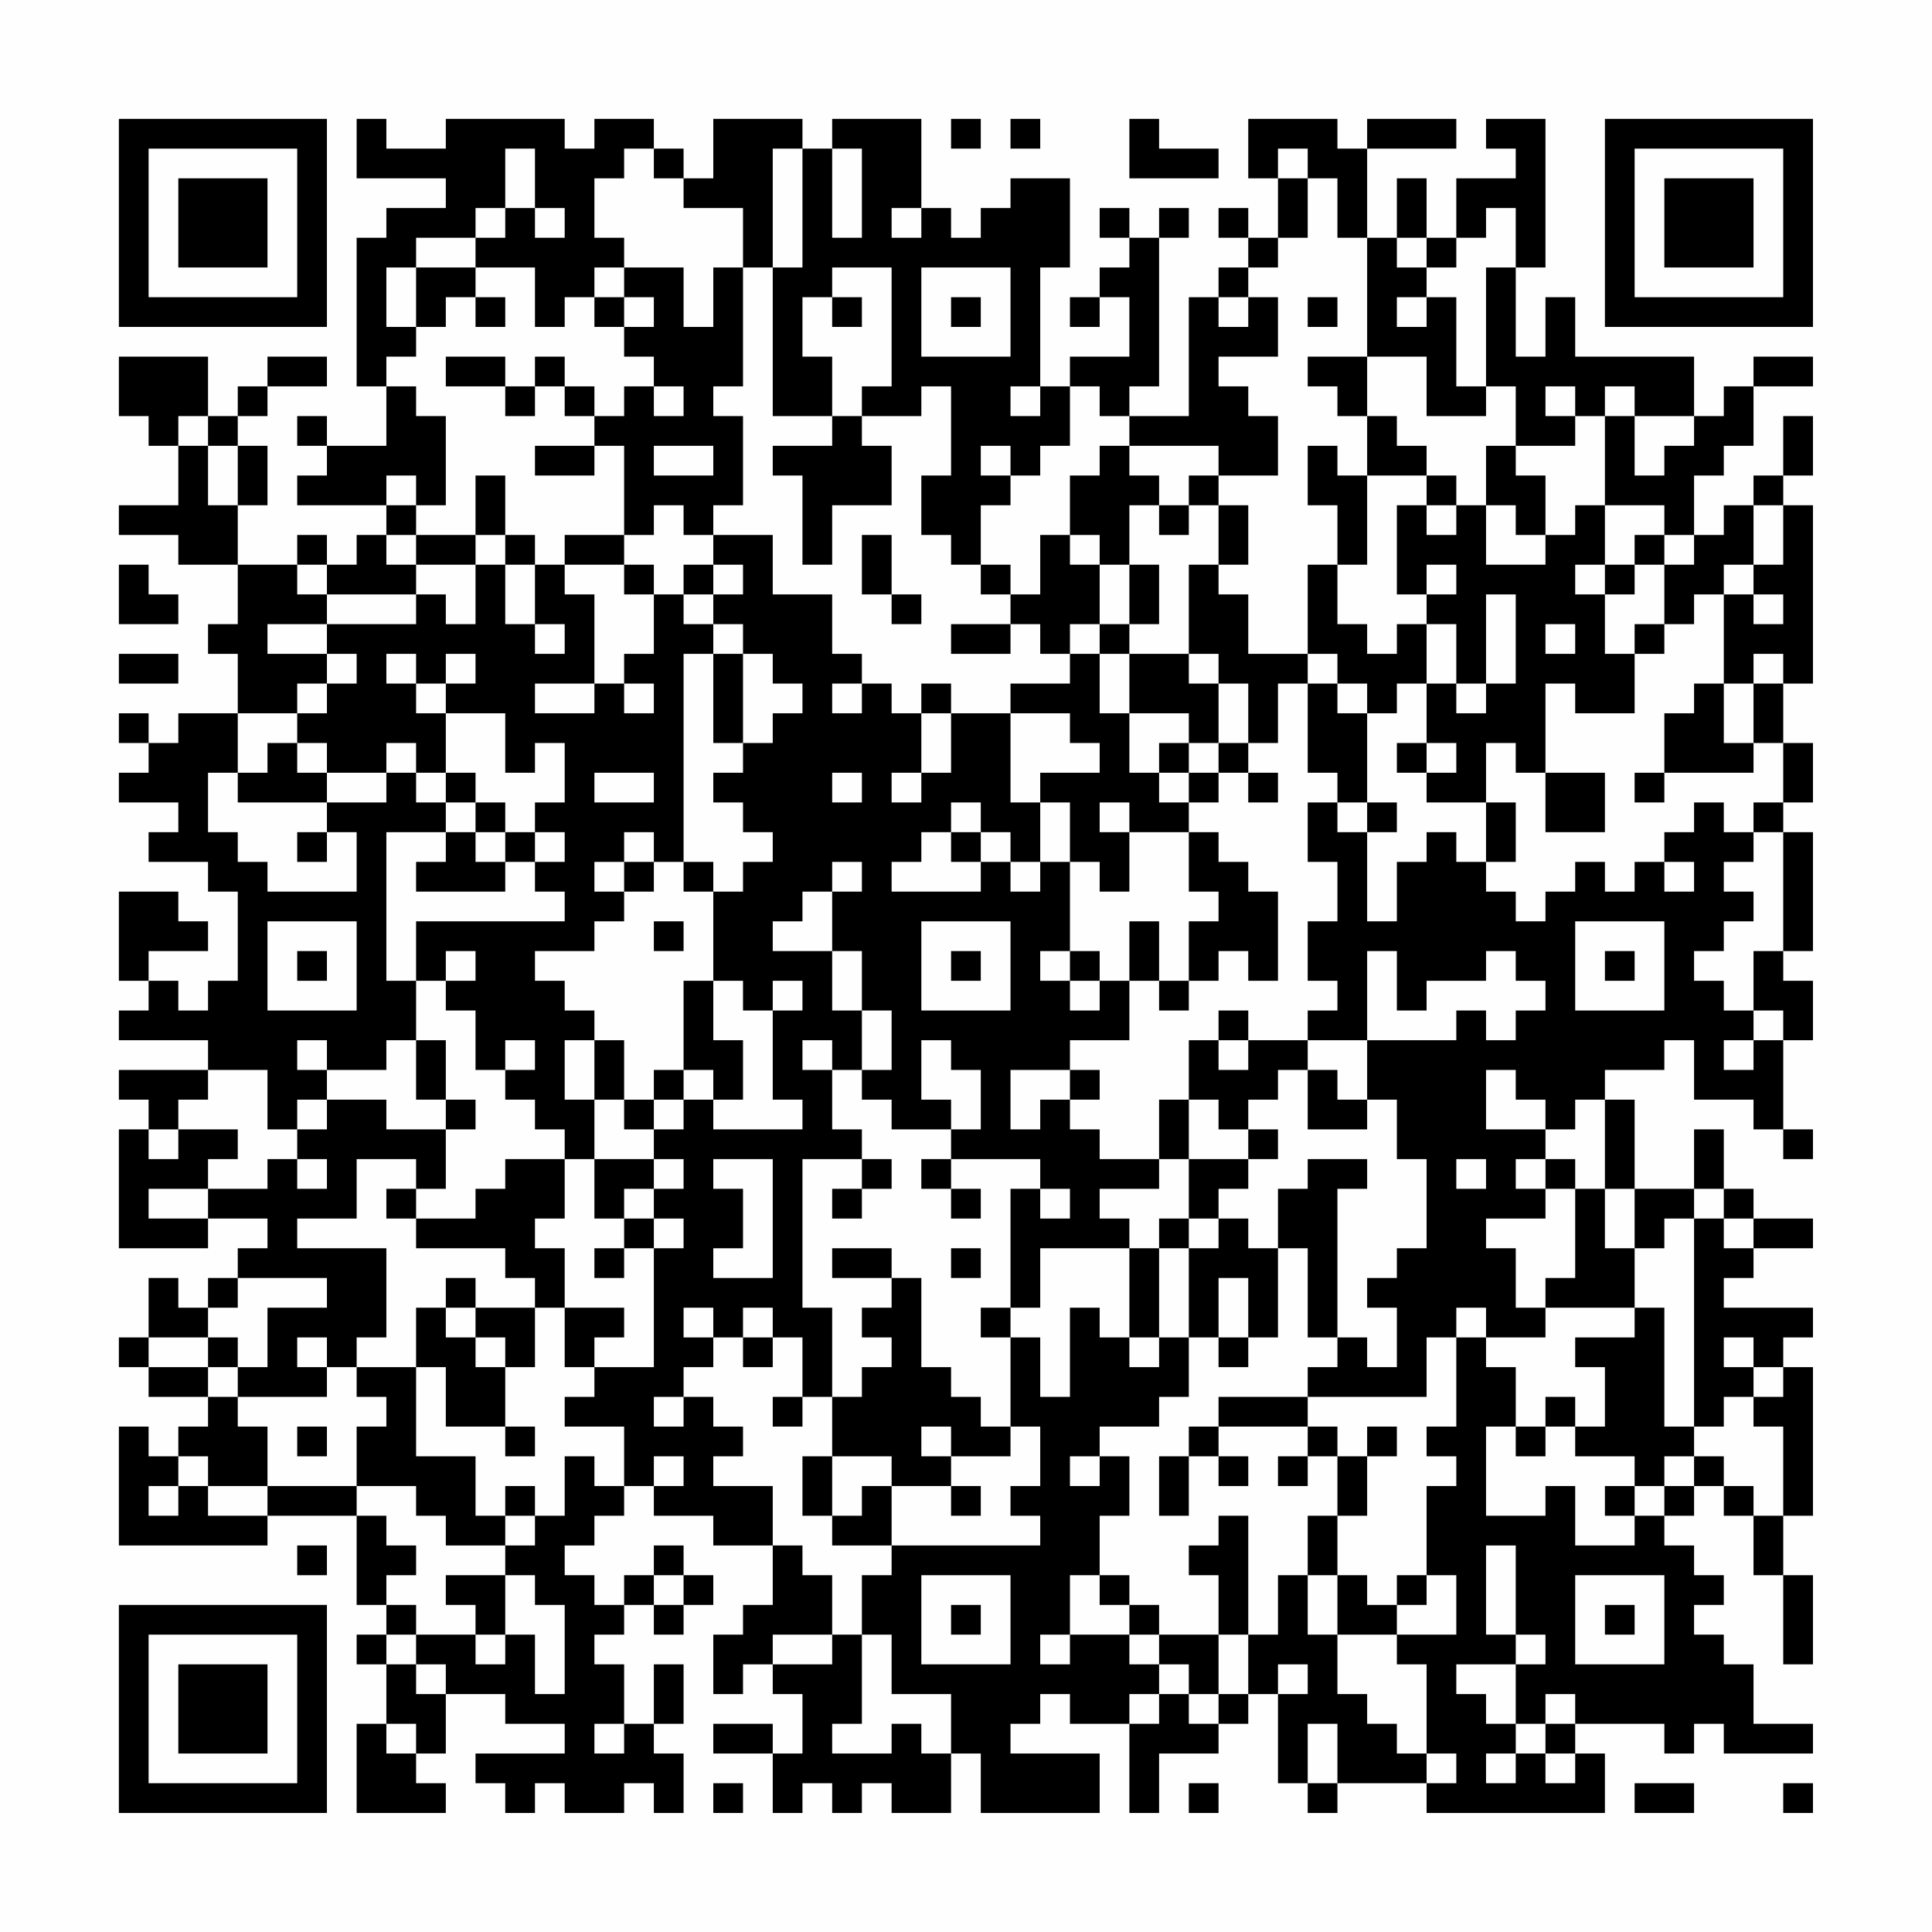 <?xml version="1.0" encoding="UTF-8"?>
<svg xmlns="http://www.w3.org/2000/svg" version="1.1" width="300" height="300" viewBox="0 0 300 300"><rect x="0" y="0" width="300" height="300" fill="#fefefe"/><g transform="scale(4.615)"><g transform="translate(4,4)"><path fill-rule="evenodd" d="M8 0L8 2L11 2L11 3L9 3L9 4L8 4L8 9L9 9L9 11L7 11L7 10L6 10L6 11L7 11L7 12L6 12L6 13L9 13L9 14L8 14L8 15L7 15L7 14L6 14L6 15L4 15L4 13L5 13L5 11L4 11L4 10L5 10L5 9L7 9L7 8L5 8L5 9L4 9L4 10L3 10L3 8L0 8L0 10L1 10L1 11L2 11L2 13L0 13L0 14L2 14L2 15L4 15L4 17L3 17L3 18L4 18L4 20L2 20L2 21L1 21L1 20L0 20L0 21L1 21L1 22L0 22L0 23L2 23L2 24L1 24L1 25L3 25L3 26L4 26L4 29L3 29L3 30L2 30L2 29L1 29L1 28L3 28L3 27L2 27L2 26L0 26L0 29L1 29L1 30L0 30L0 31L3 31L3 32L0 32L0 33L1 33L1 34L0 34L0 38L3 38L3 37L5 37L5 38L4 38L4 39L3 39L3 40L2 40L2 39L1 39L1 41L0 41L0 42L1 42L1 43L3 43L3 44L2 44L2 45L1 45L1 44L0 44L0 48L5 48L5 47L8 47L8 50L9 50L9 51L8 51L8 52L9 52L9 54L8 54L8 57L11 57L11 56L10 56L10 55L11 55L11 53L13 53L13 54L15 54L15 55L12 55L12 56L13 56L13 57L14 57L14 56L15 56L15 57L17 57L17 56L18 56L18 57L19 57L19 55L18 55L18 54L19 54L19 52L18 52L18 54L17 54L17 52L16 52L16 51L17 51L17 50L18 50L18 51L19 51L19 50L20 50L20 49L19 49L19 48L18 48L18 49L17 49L17 50L16 50L16 49L15 49L15 48L16 48L16 47L17 47L17 46L18 46L18 47L20 47L20 48L22 48L22 50L21 50L21 51L20 51L20 53L21 53L21 52L22 52L22 53L23 53L23 55L22 55L22 54L20 54L20 55L22 55L22 57L23 57L23 56L24 56L24 57L25 57L25 56L26 56L26 57L28 57L28 55L29 55L29 57L33 57L33 55L30 55L30 54L31 54L31 53L32 53L32 54L34 54L34 57L35 57L35 55L37 55L37 54L38 54L38 53L39 53L39 56L40 56L40 57L41 57L41 56L44 56L44 57L50 57L50 55L49 55L49 54L52 54L52 55L53 55L53 54L54 54L54 55L57 55L57 54L55 54L55 52L54 52L54 51L53 51L53 50L54 50L54 49L53 49L53 48L52 48L52 47L53 47L53 46L54 46L54 47L55 47L55 49L56 49L56 52L57 52L57 49L56 49L56 47L57 47L57 42L56 42L56 41L57 41L57 40L54 40L54 39L55 39L55 38L57 38L57 37L55 37L55 36L54 36L54 34L53 34L53 36L51 36L51 33L50 33L50 32L52 32L52 31L53 31L53 33L55 33L55 34L56 34L56 35L57 35L57 34L56 34L56 31L57 31L57 29L56 29L56 28L57 28L57 24L56 24L56 23L57 23L57 21L56 21L56 19L57 19L57 13L56 13L56 12L57 12L57 10L56 10L56 12L55 12L55 13L54 13L54 14L53 14L53 12L54 12L54 11L55 11L55 9L57 9L57 8L55 8L55 9L54 9L54 10L53 10L53 8L49 8L49 6L48 6L48 8L47 8L47 5L48 5L48 0L46 0L46 1L47 1L47 2L45 2L45 4L44 4L44 2L43 2L43 4L42 4L42 1L45 1L45 0L42 0L42 1L41 1L41 0L38 0L38 2L39 2L39 4L38 4L38 3L37 3L37 4L38 4L38 5L37 5L37 6L36 6L36 10L34 10L34 9L35 9L35 4L36 4L36 3L35 3L35 4L34 4L34 3L33 3L33 4L34 4L34 5L33 5L33 6L32 6L32 7L33 7L33 6L34 6L34 8L32 8L32 9L31 9L31 5L32 5L32 2L30 2L30 3L29 3L29 4L28 4L28 3L27 3L27 0L24 0L24 1L23 1L23 0L20 0L20 2L19 2L19 1L18 1L18 0L16 0L16 1L15 1L15 0L11 0L11 1L9 1L9 0ZM28 0L28 1L29 1L29 0ZM30 0L30 1L31 1L31 0ZM34 0L34 2L37 2L37 1L35 1L35 0ZM13 1L13 3L12 3L12 4L10 4L10 5L9 5L9 7L10 7L10 8L9 8L9 9L10 9L10 10L11 10L11 13L10 13L10 12L9 12L9 13L10 13L10 14L9 14L9 15L10 15L10 16L7 16L7 15L6 15L6 16L7 16L7 17L5 17L5 18L7 18L7 19L6 19L6 20L4 20L4 22L3 22L3 24L4 24L4 25L5 25L5 26L8 26L8 24L7 24L7 23L9 23L9 22L10 22L10 23L11 23L11 24L9 24L9 29L10 29L10 31L9 31L9 32L7 32L7 31L6 31L6 32L7 32L7 33L6 33L6 34L5 34L5 32L3 32L3 33L2 33L2 34L1 34L1 35L2 35L2 34L4 34L4 35L3 35L3 36L1 36L1 37L3 37L3 36L5 36L5 35L6 35L6 36L7 36L7 35L6 35L6 34L7 34L7 33L9 33L9 34L11 34L11 36L10 36L10 35L8 35L8 37L6 37L6 38L9 38L9 41L8 41L8 42L7 42L7 41L6 41L6 42L7 42L7 43L4 43L4 42L5 42L5 40L7 40L7 39L4 39L4 40L3 40L3 41L1 41L1 42L3 42L3 43L4 43L4 44L5 44L5 46L3 46L3 45L2 45L2 46L1 46L1 47L2 47L2 46L3 46L3 47L5 47L5 46L8 46L8 47L9 47L9 48L10 48L10 49L9 49L9 50L10 50L10 51L9 51L9 52L10 52L10 53L11 53L11 52L10 52L10 51L12 51L12 52L13 52L13 51L14 51L14 53L15 53L15 50L14 50L14 49L13 49L13 48L14 48L14 47L15 47L15 45L16 45L16 46L17 46L17 44L15 44L15 43L16 43L16 42L18 42L18 38L19 38L19 37L18 37L18 36L19 36L19 35L18 35L18 34L19 34L19 33L20 33L20 34L23 34L23 33L22 33L22 30L23 30L23 29L22 29L22 30L21 30L21 29L20 29L20 26L21 26L21 25L22 25L22 24L21 24L21 23L20 23L20 22L21 22L21 21L22 21L22 20L23 20L23 19L22 19L22 18L21 18L21 17L20 17L20 16L21 16L21 15L20 15L20 14L22 14L22 16L24 16L24 18L25 18L25 19L24 19L24 20L25 20L25 19L26 19L26 20L27 20L27 22L26 22L26 23L27 23L27 22L28 22L28 20L30 20L30 23L31 23L31 25L30 25L30 24L29 24L29 23L28 23L28 24L27 24L27 25L26 25L26 26L29 26L29 25L30 25L30 26L31 26L31 25L32 25L32 28L31 28L31 29L32 29L32 30L33 30L33 29L34 29L34 31L32 31L32 32L30 32L30 34L31 34L31 33L32 33L32 34L33 34L33 35L35 35L35 36L33 36L33 37L34 37L34 38L31 38L31 40L30 40L30 36L31 36L31 37L32 37L32 36L31 36L31 35L28 35L28 34L29 34L29 32L28 32L28 31L27 31L27 33L28 33L28 34L26 34L26 33L25 33L25 32L26 32L26 30L25 30L25 28L24 28L24 26L25 26L25 25L24 25L24 26L23 26L23 27L22 27L22 28L24 28L24 30L25 30L25 32L24 32L24 31L23 31L23 32L24 32L24 34L25 34L25 35L23 35L23 40L24 40L24 43L23 43L23 41L22 41L22 40L21 40L21 41L20 41L20 40L19 40L19 41L20 41L20 42L19 42L19 43L18 43L18 44L19 44L19 43L20 43L20 44L21 44L21 45L20 45L20 46L22 46L22 48L23 48L23 49L24 49L24 51L22 51L22 52L24 52L24 51L25 51L25 54L24 54L24 55L26 55L26 54L27 54L27 55L28 55L28 53L26 53L26 51L25 51L25 49L26 49L26 48L31 48L31 47L30 47L30 46L31 46L31 44L30 44L30 41L31 41L31 43L32 43L32 40L33 40L33 41L34 41L34 42L35 42L35 41L36 41L36 43L35 43L35 44L33 44L33 45L32 45L32 46L33 46L33 45L34 45L34 47L33 47L33 49L32 49L32 51L31 51L31 52L32 52L32 51L34 51L34 52L35 52L35 53L34 53L34 54L35 54L35 53L36 53L36 54L37 54L37 53L38 53L38 51L39 51L39 49L40 49L40 51L41 51L41 53L42 53L42 54L43 54L43 55L44 55L44 56L45 56L45 55L44 55L44 52L43 52L43 51L45 51L45 49L44 49L44 46L45 46L45 45L44 45L44 44L45 44L45 41L46 41L46 42L47 42L47 44L46 44L46 47L48 47L48 46L49 46L49 48L51 48L51 47L52 47L52 46L53 46L53 45L54 45L54 46L55 46L55 47L56 47L56 44L55 44L55 43L56 43L56 42L55 42L55 41L54 41L54 42L55 42L55 43L54 43L54 44L53 44L53 37L54 37L54 38L55 38L55 37L54 37L54 36L53 36L53 37L52 37L52 38L51 38L51 36L50 36L50 33L49 33L49 34L48 34L48 33L47 33L47 32L46 32L46 34L48 34L48 35L47 35L47 36L48 36L48 37L46 37L46 38L47 38L47 40L48 40L48 41L46 41L46 40L45 40L45 41L44 41L44 43L40 43L40 42L41 42L41 41L42 41L42 42L43 42L43 40L42 40L42 39L43 39L43 38L44 38L44 35L43 35L43 33L42 33L42 31L45 31L45 30L46 30L46 31L47 31L47 30L48 30L48 29L47 29L47 28L46 28L46 29L44 29L44 30L43 30L43 28L42 28L42 31L40 31L40 30L41 30L41 29L40 29L40 27L41 27L41 25L40 25L40 23L41 23L41 24L42 24L42 27L43 27L43 25L44 25L44 24L45 24L45 25L46 25L46 26L47 26L47 27L48 27L48 26L49 26L49 25L50 25L50 26L51 26L51 25L52 25L52 26L53 26L53 25L52 25L52 24L53 24L53 23L54 23L54 24L55 24L55 25L54 25L54 26L55 26L55 27L54 27L54 28L53 28L53 29L54 29L54 30L55 30L55 31L54 31L54 32L55 32L55 31L56 31L56 30L55 30L55 28L56 28L56 24L55 24L55 23L56 23L56 21L55 21L55 19L56 19L56 18L55 18L55 19L54 19L54 16L55 16L55 17L56 17L56 16L55 16L55 15L56 15L56 13L55 13L55 15L54 15L54 16L53 16L53 17L52 17L52 15L53 15L53 14L52 14L52 13L50 13L50 10L51 10L51 12L52 12L52 11L53 11L53 10L51 10L51 9L50 9L50 10L49 10L49 9L48 9L48 10L49 10L49 11L47 11L47 9L46 9L46 5L47 5L47 3L46 3L46 4L45 4L45 5L44 5L44 4L43 4L43 5L44 5L44 6L43 6L43 7L44 7L44 6L45 6L45 9L46 9L46 10L44 10L44 8L42 8L42 4L41 4L41 2L40 2L40 1L39 1L39 2L40 2L40 4L39 4L39 5L38 5L38 6L37 6L37 7L38 7L38 6L39 6L39 8L37 8L37 9L38 9L38 10L39 10L39 12L37 12L37 11L34 11L34 10L33 10L33 9L32 9L32 11L31 11L31 12L30 12L30 11L29 11L29 12L30 12L30 13L29 13L29 15L28 15L28 14L27 14L27 12L28 12L28 9L27 9L27 10L25 10L25 9L26 9L26 5L24 5L24 6L23 6L23 8L24 8L24 10L22 10L22 5L23 5L23 1L22 1L22 5L21 5L21 3L19 3L19 2L18 2L18 1L17 1L17 2L16 2L16 4L17 4L17 5L16 5L16 6L15 6L15 7L14 7L14 5L12 5L12 4L13 4L13 3L14 3L14 4L15 4L15 3L14 3L14 1ZM24 1L24 4L25 4L25 1ZM26 3L26 4L27 4L27 3ZM10 5L10 7L11 7L11 6L12 6L12 7L13 7L13 6L12 6L12 5ZM17 5L17 6L16 6L16 7L17 7L17 8L18 8L18 9L17 9L17 10L16 10L16 9L15 9L15 8L14 8L14 9L13 9L13 8L11 8L11 9L13 9L13 10L14 10L14 9L15 9L15 10L16 10L16 11L14 11L14 12L16 12L16 11L17 11L17 14L15 14L15 15L14 15L14 14L13 14L13 12L12 12L12 14L10 14L10 15L12 15L12 17L11 17L11 16L10 16L10 17L7 17L7 18L8 18L8 19L7 19L7 20L6 20L6 21L5 21L5 22L4 22L4 23L7 23L7 22L9 22L9 21L10 21L10 22L11 22L11 23L12 23L12 24L11 24L11 25L10 25L10 26L13 26L13 25L14 25L14 26L15 26L15 27L10 27L10 29L11 29L11 30L12 30L12 32L13 32L13 33L14 33L14 34L15 34L15 35L13 35L13 36L12 36L12 37L10 37L10 36L9 36L9 37L10 37L10 38L13 38L13 39L14 39L14 40L12 40L12 39L11 39L11 40L10 40L10 42L8 42L8 43L9 43L9 44L8 44L8 46L10 46L10 47L11 47L11 48L13 48L13 47L14 47L14 46L13 46L13 47L12 47L12 45L10 45L10 42L11 42L11 44L13 44L13 45L14 45L14 44L13 44L13 42L14 42L14 40L15 40L15 42L16 42L16 41L17 41L17 40L15 40L15 38L14 38L14 37L15 37L15 35L16 35L16 37L17 37L17 38L16 38L16 39L17 39L17 38L18 38L18 37L17 37L17 36L18 36L18 35L16 35L16 33L17 33L17 34L18 34L18 33L19 33L19 32L20 32L20 33L21 33L21 31L20 31L20 29L19 29L19 32L18 32L18 33L17 33L17 31L16 31L16 30L15 30L15 29L14 29L14 28L16 28L16 27L17 27L17 26L18 26L18 25L19 25L19 26L20 26L20 25L19 25L19 18L20 18L20 21L21 21L21 18L20 18L20 17L19 17L19 16L20 16L20 15L19 15L19 16L18 16L18 15L17 15L17 14L18 14L18 13L19 13L19 14L20 14L20 13L21 13L21 10L20 10L20 9L21 9L21 5L20 5L20 7L19 7L19 5ZM27 5L27 8L30 8L30 5ZM17 6L17 7L18 7L18 6ZM24 6L24 7L25 7L25 6ZM28 6L28 7L29 7L29 6ZM40 6L40 7L41 7L41 6ZM40 8L40 9L41 9L41 10L42 10L42 12L41 12L41 11L40 11L40 13L41 13L41 15L40 15L40 18L38 18L38 16L37 16L37 15L38 15L38 13L37 13L37 12L36 12L36 13L35 13L35 12L34 12L34 11L33 11L33 12L32 12L32 14L31 14L31 16L30 16L30 15L29 15L29 16L30 16L30 17L28 17L28 18L30 18L30 17L31 17L31 18L32 18L32 19L30 19L30 20L32 20L32 21L33 21L33 22L31 22L31 23L32 23L32 25L33 25L33 26L34 26L34 24L36 24L36 26L37 26L37 27L36 27L36 29L35 29L35 27L34 27L34 29L35 29L35 30L36 30L36 29L37 29L37 28L38 28L38 29L39 29L39 26L38 26L38 25L37 25L37 24L36 24L36 23L37 23L37 22L38 22L38 23L39 23L39 22L38 22L38 21L39 21L39 19L40 19L40 22L41 22L41 23L42 23L42 24L43 24L43 23L42 23L42 20L43 20L43 19L44 19L44 21L43 21L43 22L44 22L44 23L46 23L46 25L47 25L47 23L46 23L46 21L47 21L47 22L48 22L48 24L50 24L50 22L48 22L48 19L49 19L49 20L51 20L51 18L52 18L52 17L51 17L51 18L50 18L50 16L51 16L51 15L52 15L52 14L51 14L51 15L50 15L50 13L49 13L49 14L48 14L48 12L47 12L47 11L46 11L46 13L45 13L45 12L44 12L44 11L43 11L43 10L42 10L42 8ZM18 9L18 10L19 10L19 9ZM30 9L30 10L31 10L31 9ZM2 10L2 11L3 11L3 13L4 13L4 11L3 11L3 10ZM24 10L24 11L22 11L22 12L23 12L23 15L24 15L24 13L26 13L26 11L25 11L25 10ZM18 11L18 12L20 12L20 11ZM42 12L42 15L41 15L41 17L42 17L42 18L43 18L43 17L44 17L44 19L45 19L45 20L46 20L46 19L47 19L47 16L46 16L46 19L45 19L45 17L44 17L44 16L45 16L45 15L44 15L44 16L43 16L43 13L44 13L44 14L45 14L45 13L44 13L44 12ZM34 13L34 15L33 15L33 14L32 14L32 15L33 15L33 17L32 17L32 18L33 18L33 20L34 20L34 22L35 22L35 23L36 23L36 22L37 22L37 21L38 21L38 19L37 19L37 18L36 18L36 15L37 15L37 13L36 13L36 14L35 14L35 13ZM46 13L46 15L48 15L48 14L47 14L47 13ZM12 14L12 15L13 15L13 17L14 17L14 18L15 18L15 17L14 17L14 15L13 15L13 14ZM25 14L25 16L26 16L26 17L27 17L27 16L26 16L26 14ZM0 15L0 17L2 17L2 16L1 16L1 15ZM15 15L15 16L16 16L16 19L14 19L14 20L16 20L16 19L17 19L17 20L18 20L18 19L17 19L17 18L18 18L18 16L17 16L17 15ZM34 15L34 17L33 17L33 18L34 18L34 20L36 20L36 21L35 21L35 22L36 22L36 21L37 21L37 19L36 19L36 18L34 18L34 17L35 17L35 15ZM49 15L49 16L50 16L50 15ZM48 17L48 18L49 18L49 17ZM0 18L0 19L2 19L2 18ZM9 18L9 19L10 19L10 20L11 20L11 22L12 22L12 23L13 23L13 24L12 24L12 25L13 25L13 24L14 24L14 25L15 25L15 24L14 24L14 23L15 23L15 21L14 21L14 22L13 22L13 20L11 20L11 19L12 19L12 18L11 18L11 19L10 19L10 18ZM40 18L40 19L41 19L41 20L42 20L42 19L41 19L41 18ZM27 19L27 20L28 20L28 19ZM53 19L53 20L52 20L52 22L51 22L51 23L52 23L52 22L55 22L55 21L54 21L54 19ZM6 21L6 22L7 22L7 21ZM44 21L44 22L45 22L45 21ZM16 22L16 23L18 23L18 22ZM24 22L24 23L25 23L25 22ZM33 23L33 24L34 24L34 23ZM6 24L6 25L7 25L7 24ZM17 24L17 25L16 25L16 26L17 26L17 25L18 25L18 24ZM28 24L28 25L29 25L29 24ZM5 27L5 30L8 30L8 27ZM18 27L18 28L19 28L19 27ZM27 27L27 30L30 30L30 27ZM49 27L49 30L52 30L52 27ZM6 28L6 29L7 29L7 28ZM11 28L11 29L12 29L12 28ZM28 28L28 29L29 29L29 28ZM32 28L32 29L33 29L33 28ZM50 28L50 29L51 29L51 28ZM37 30L37 31L36 31L36 33L35 33L35 35L36 35L36 37L35 37L35 38L34 38L34 41L35 41L35 38L36 38L36 41L37 41L37 42L38 42L38 41L39 41L39 38L40 38L40 41L41 41L41 36L42 36L42 35L40 35L40 36L39 36L39 38L38 38L38 37L37 37L37 36L38 36L38 35L39 35L39 34L38 34L38 33L39 33L39 32L40 32L40 34L42 34L42 33L41 33L41 32L40 32L40 31L38 31L38 30ZM10 31L10 33L11 33L11 34L12 34L12 33L11 33L11 31ZM13 31L13 32L14 32L14 31ZM15 31L15 33L16 33L16 31ZM37 31L37 32L38 32L38 31ZM32 32L32 33L33 33L33 32ZM36 33L36 35L38 35L38 34L37 34L37 33ZM20 35L20 36L21 36L21 38L20 38L20 39L22 39L22 35ZM25 35L25 36L24 36L24 37L25 37L25 36L26 36L26 35ZM27 35L27 36L28 36L28 37L29 37L29 36L28 36L28 35ZM45 35L45 36L46 36L46 35ZM48 35L48 36L49 36L49 39L48 39L48 40L51 40L51 41L49 41L49 42L50 42L50 44L49 44L49 43L48 43L48 44L47 44L47 45L48 45L48 44L49 44L49 45L51 45L51 46L50 46L50 47L51 47L51 46L52 46L52 45L53 45L53 44L52 44L52 40L51 40L51 38L50 38L50 36L49 36L49 35ZM36 37L36 38L37 38L37 37ZM24 38L24 39L26 39L26 40L25 40L25 41L26 41L26 42L25 42L25 43L24 43L24 45L23 45L23 47L24 47L24 48L26 48L26 46L28 46L28 47L29 47L29 46L28 46L28 45L30 45L30 44L29 44L29 43L28 43L28 42L27 42L27 39L26 39L26 38ZM28 38L28 39L29 39L29 38ZM37 39L37 41L38 41L38 39ZM11 40L11 41L12 41L12 42L13 42L13 41L12 41L12 40ZM29 40L29 41L30 41L30 40ZM3 41L3 42L4 42L4 41ZM21 41L21 42L22 42L22 41ZM22 43L22 44L23 44L23 43ZM37 43L37 44L36 44L36 45L35 45L35 47L36 47L36 45L37 45L37 46L38 46L38 45L37 45L37 44L40 44L40 45L39 45L39 46L40 46L40 45L41 45L41 47L40 47L40 49L41 49L41 51L43 51L43 50L44 50L44 49L43 49L43 50L42 50L42 49L41 49L41 47L42 47L42 45L43 45L43 44L42 44L42 45L41 45L41 44L40 44L40 43ZM6 44L6 45L7 45L7 44ZM27 44L27 45L28 45L28 44ZM18 45L18 46L19 46L19 45ZM24 45L24 47L25 47L25 46L26 46L26 45ZM37 47L37 48L36 48L36 49L37 49L37 51L35 51L35 50L34 50L34 49L33 49L33 50L34 50L34 51L35 51L35 52L36 52L36 53L37 53L37 51L38 51L38 47ZM6 48L6 49L7 49L7 48ZM46 48L46 51L47 51L47 52L45 52L45 53L46 53L46 54L47 54L47 55L46 55L46 56L47 56L47 55L48 55L48 56L49 56L49 55L48 55L48 54L49 54L49 53L48 53L48 54L47 54L47 52L48 52L48 51L47 51L47 48ZM11 49L11 50L12 50L12 51L13 51L13 49ZM18 49L18 50L19 50L19 49ZM27 49L27 52L30 52L30 49ZM49 49L49 52L52 52L52 49ZM28 50L28 51L29 51L29 50ZM50 50L50 51L51 51L51 50ZM39 52L39 53L40 53L40 52ZM9 54L9 55L10 55L10 54ZM16 54L16 55L17 55L17 54ZM40 54L40 56L41 56L41 54ZM20 56L20 57L21 57L21 56ZM36 56L36 57L37 57L37 56ZM51 56L51 57L53 57L53 56ZM56 56L56 57L57 57L57 56ZM0 0L0 7L7 7L7 0ZM1 1L1 6L6 6L6 1ZM2 2L2 5L5 5L5 2ZM50 0L50 7L57 7L57 0ZM51 1L51 6L56 6L56 1ZM52 2L52 5L55 5L55 2ZM0 50L0 57L7 57L7 50ZM1 51L1 56L6 56L6 51ZM2 52L2 55L5 55L5 52Z" fill="#000000"/></g></g></svg>
